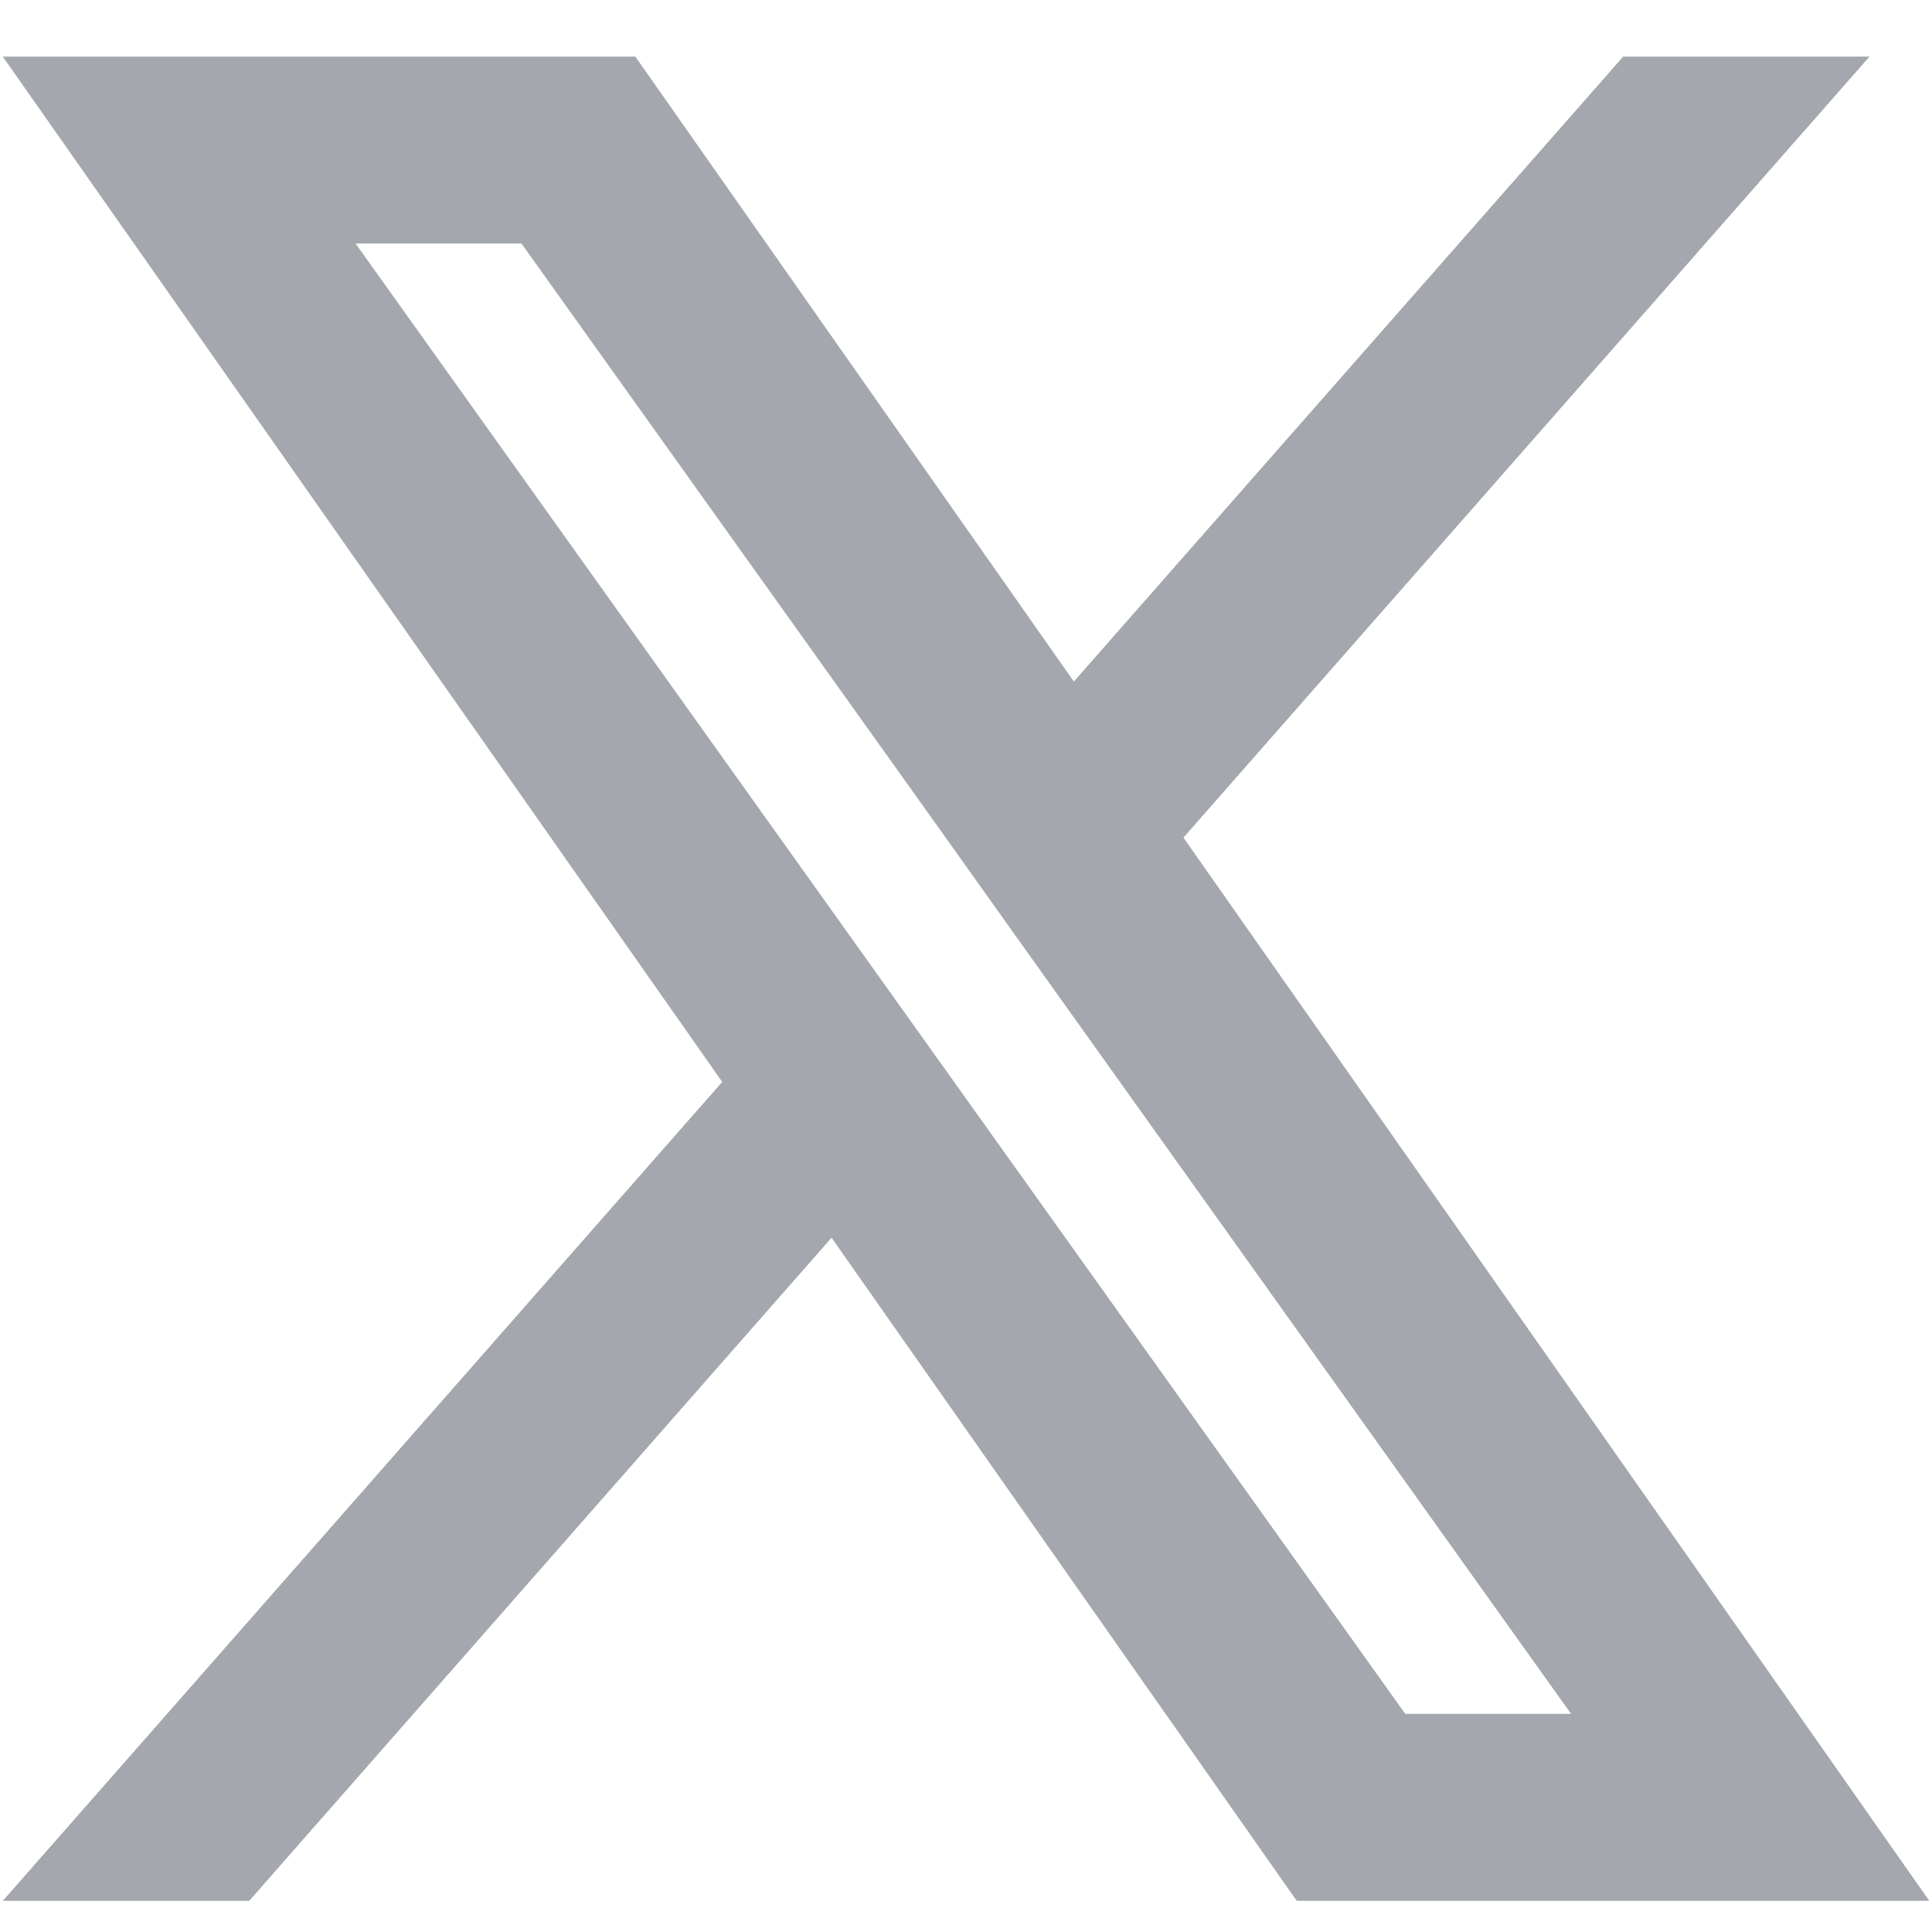 <svg width="22" height="22" viewBox="0 0 22 22" fill="none" xmlns="http://www.w3.org/2000/svg">
<path fill-rule="evenodd" clip-rule="evenodd" d="M14.766 21.645L9.469 14.094L2.838 21.645H0.032L8.224 12.32L0.032 0.645H7.235L12.228 7.761L18.483 0.645H21.288L13.476 9.538L21.969 21.645H14.766ZM17.89 19.516H16.002L4.049 2.773H5.938L10.725 9.477L11.553 10.64L17.89 19.516Z" fill="#A4A7AE"/>
</svg>
